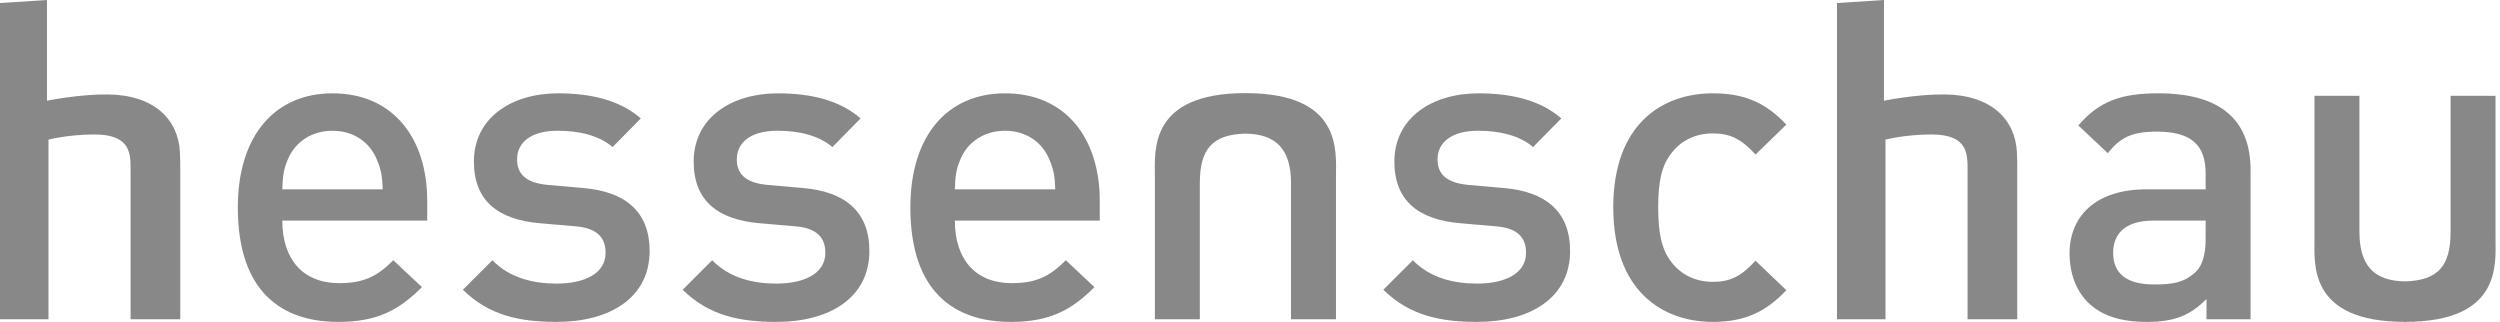 <svg width="233" height="30" viewBox="0 0 233 30" xmlns="http://www.w3.org/2000/svg" xmlns:xlink="http://www.w3.org/1999/xlink"><title>hessenschau</title><desc>Created using Figma</desc><use xlink:href="#a" transform="translate(63.624 8.698)" fill="#888"/><use xlink:href="#b" transform="translate(43.141 8.698)" fill="#888"/><use xlink:href="#c" transform="translate(22.165 8.697)" fill="#888"/><use xlink:href="#d" transform="translate(150.356 8.697)" fill="#888"/><use xlink:href="#e" transform="translate(84.846 8.697)" fill="#888"/><use xlink:href="#f" transform="translate(192.881 8.697)" fill="#888"/><use xlink:href="#g" transform="translate(128.929 8.698)" fill="#888"/><use xlink:href="#h" fill="#888"/><use xlink:href="#i" transform="translate(171.207)" fill="#888"/><use xlink:href="#j" transform="translate(215.702 8.93)" fill="#888"/><use xlink:href="#k" transform="translate(107.626 8.679)" fill="#888"/><defs><path id="a" d="M11.206 8.824L7.92 8.537c-2.216-.206-2.873-1.15-2.873-2.382 0-1.559 1.272-2.667 3.777-2.667 1.97 0 3.817.41 5.13 1.519l2.627-2.668C14.653.655 11.985 0 8.866 0c-4.351 0-7.84 2.297-7.84 6.362 0 3.652 2.257 5.419 6.157 5.746l3.325.287c2.011.164 2.79 1.067 2.79 2.462 0 1.97-2.01 2.875-4.557 2.875-2.052 0-4.308-.453-5.992-2.175L0 18.306c2.461 2.422 5.335 2.996 8.741 2.996 4.968 0 8.662-2.257 8.662-6.608 0-3.694-2.298-5.543-6.197-5.87"/><path id="b" d="M11.206 8.824l-3.284-.287C5.706 8.33 5.05 7.387 5.05 6.155c0-1.559 1.272-2.667 3.777-2.667 1.97 0 3.817.41 5.13 1.519l2.627-2.668C14.655.655 11.987 0 8.866 0c-4.35 0-7.84 2.297-7.84 6.362 0 3.652 2.258 5.419 6.158 5.746l3.325.287c2.011.164 2.79 1.067 2.79 2.462 0 1.97-2.01 2.875-4.555 2.875-2.052 0-4.311-.453-5.994-2.175L0 18.306c2.464 2.422 5.336 2.996 8.744 2.996 4.966 0 8.66-2.257 8.66-6.608 0-3.694-2.299-5.543-6.198-5.87"/><path id="c" d="M8.826 0C3.49 0 0 3.9 0 10.632c0 7.923 4.146 10.671 9.36 10.671 3.654 0 5.664-1.107 7.8-3.24l-2.669-2.505c-1.477 1.477-2.71 2.134-5.05 2.134-3.407 0-5.295-2.259-5.295-5.829h13.505v-1.847C17.651 4.105 14.409 0 8.826 0zm-4.68 8.948c.042-1.272.125-1.888.534-2.832.658-1.559 2.176-2.626 4.146-2.626 1.97 0 3.448 1.067 4.105 2.626.41.944.533 1.56.574 2.832H4.146"/><path id="d" d="M9.277 3.736c1.641 0 2.668.534 3.982 1.97l2.873-2.791C14.162.82 12.15 0 9.277 0 4.598 0 0 2.833 0 10.632c0 7.798 4.598 10.671 9.277 10.671 2.873 0 4.884-.861 6.856-2.955L13.258 15.6c-1.314 1.436-2.34 1.97-3.982 1.97-1.6 0-2.956-.656-3.859-1.848-.904-1.15-1.23-2.668-1.23-5.09 0-2.42.326-3.9 1.23-5.048.903-1.19 2.259-1.847 3.859-1.847z"/><path id="e" d="M8.825 0C3.488 0 0 3.9 0 10.632c0 7.923 4.146 10.671 9.359 10.671 3.652 0 5.664-1.107 7.798-3.24l-2.667-2.505c-1.48 1.477-2.71 2.134-5.05 2.134-3.406 0-5.294-2.259-5.294-5.829h13.505v-1.847C17.65 4.105 14.407 0 8.825 0zM4.146 8.948c.04-1.272.122-1.888.533-2.832.657-1.559 2.175-2.626 4.146-2.626 1.97 0 3.448 1.067 4.104 2.626.412.944.534 1.56.575 2.832H4.146"/><path id="f" d="M8.292 0C4.844 0 2.792.699.82 2.997l2.751 2.586C4.721 4.105 5.83 3.57 8.128 3.57c3.241 0 4.556 1.273 4.556 3.9v1.477h-5.5C2.421 8.948 0 11.453 0 14.941c0 1.765.574 3.367 1.641 4.474 1.273 1.271 2.997 1.888 5.584 1.888 2.585 0 4.022-.617 5.54-2.132v1.887h4.106V7.143C16.87 2.423 13.997 0 8.29 0zm4.393 13.545c0 1.478-.289 2.464-.904 3.081-1.108 1.066-2.299 1.188-3.9 1.188-2.627 0-3.817-1.066-3.817-2.955 0-1.888 1.272-2.995 3.735-2.995h4.885v1.681"/><path id="g" d="M11.207 8.824l-3.284-.287C5.707 8.33 5.05 7.387 5.05 6.155c0-1.559 1.273-2.667 3.776-2.667 1.969 0 3.818.41 5.13 1.519l2.628-2.668C14.654.655 11.986 0 8.867 0c-4.35 0-7.84 2.297-7.84 6.362 0 3.652 2.257 5.419 6.157 5.746l3.325.287c2.012.164 2.791 1.067 2.791 2.462 0 1.97-2.011 2.875-4.556 2.875-2.053 0-4.31-.453-5.994-2.175L0 18.306c2.463 2.422 5.338 2.996 8.744 2.996 4.967 0 8.66-2.257 8.66-6.608 0-3.694-2.298-5.543-6.197-5.87"/><path id="h" d="M4.378 0v9.387s3.005-.614 5.647-.586c4.39.041 6.59 2.36 6.745 5.381.038.769.031 1.194.031 2.02v13.552H12.17V15.943c0-1.53.1-3.425-3.399-3.41-2.49.01-4.252.48-4.252.48v16.741H0V.282L4.378 0"/><path id="i" d="M4.378 0v9.387s3.006-.614 5.648-.586c4.39.041 6.588 2.36 6.744 5.381.04.769.031 1.194.031 2.02v13.552H12.17V15.943c0-1.53.1-3.425-3.4-3.41-2.491.01-4.249.48-4.249.48v16.741H0V.282L4.378 0"/><path id="j" d="M16.88 0v13.281c0 2.335.62 7.787-8.436 7.787-9.058 0-8.435-5.452-8.435-7.787V0h4.188v12.664c0 3.169 1.37 4.588 4.247 4.631 3.114-.087 4.248-1.462 4.248-4.63V0h4.188"/><path id="k" d="M.009 21.075V7.788C.009 5.453-.612 0 8.449 0c9.06 0 8.438 5.453 8.438 7.788v13.287h-4.19V8.406c0-3.17-1.373-4.59-4.248-4.632-3.117.085-4.251 1.461-4.251 4.632v12.67H.009z"/></defs></svg>